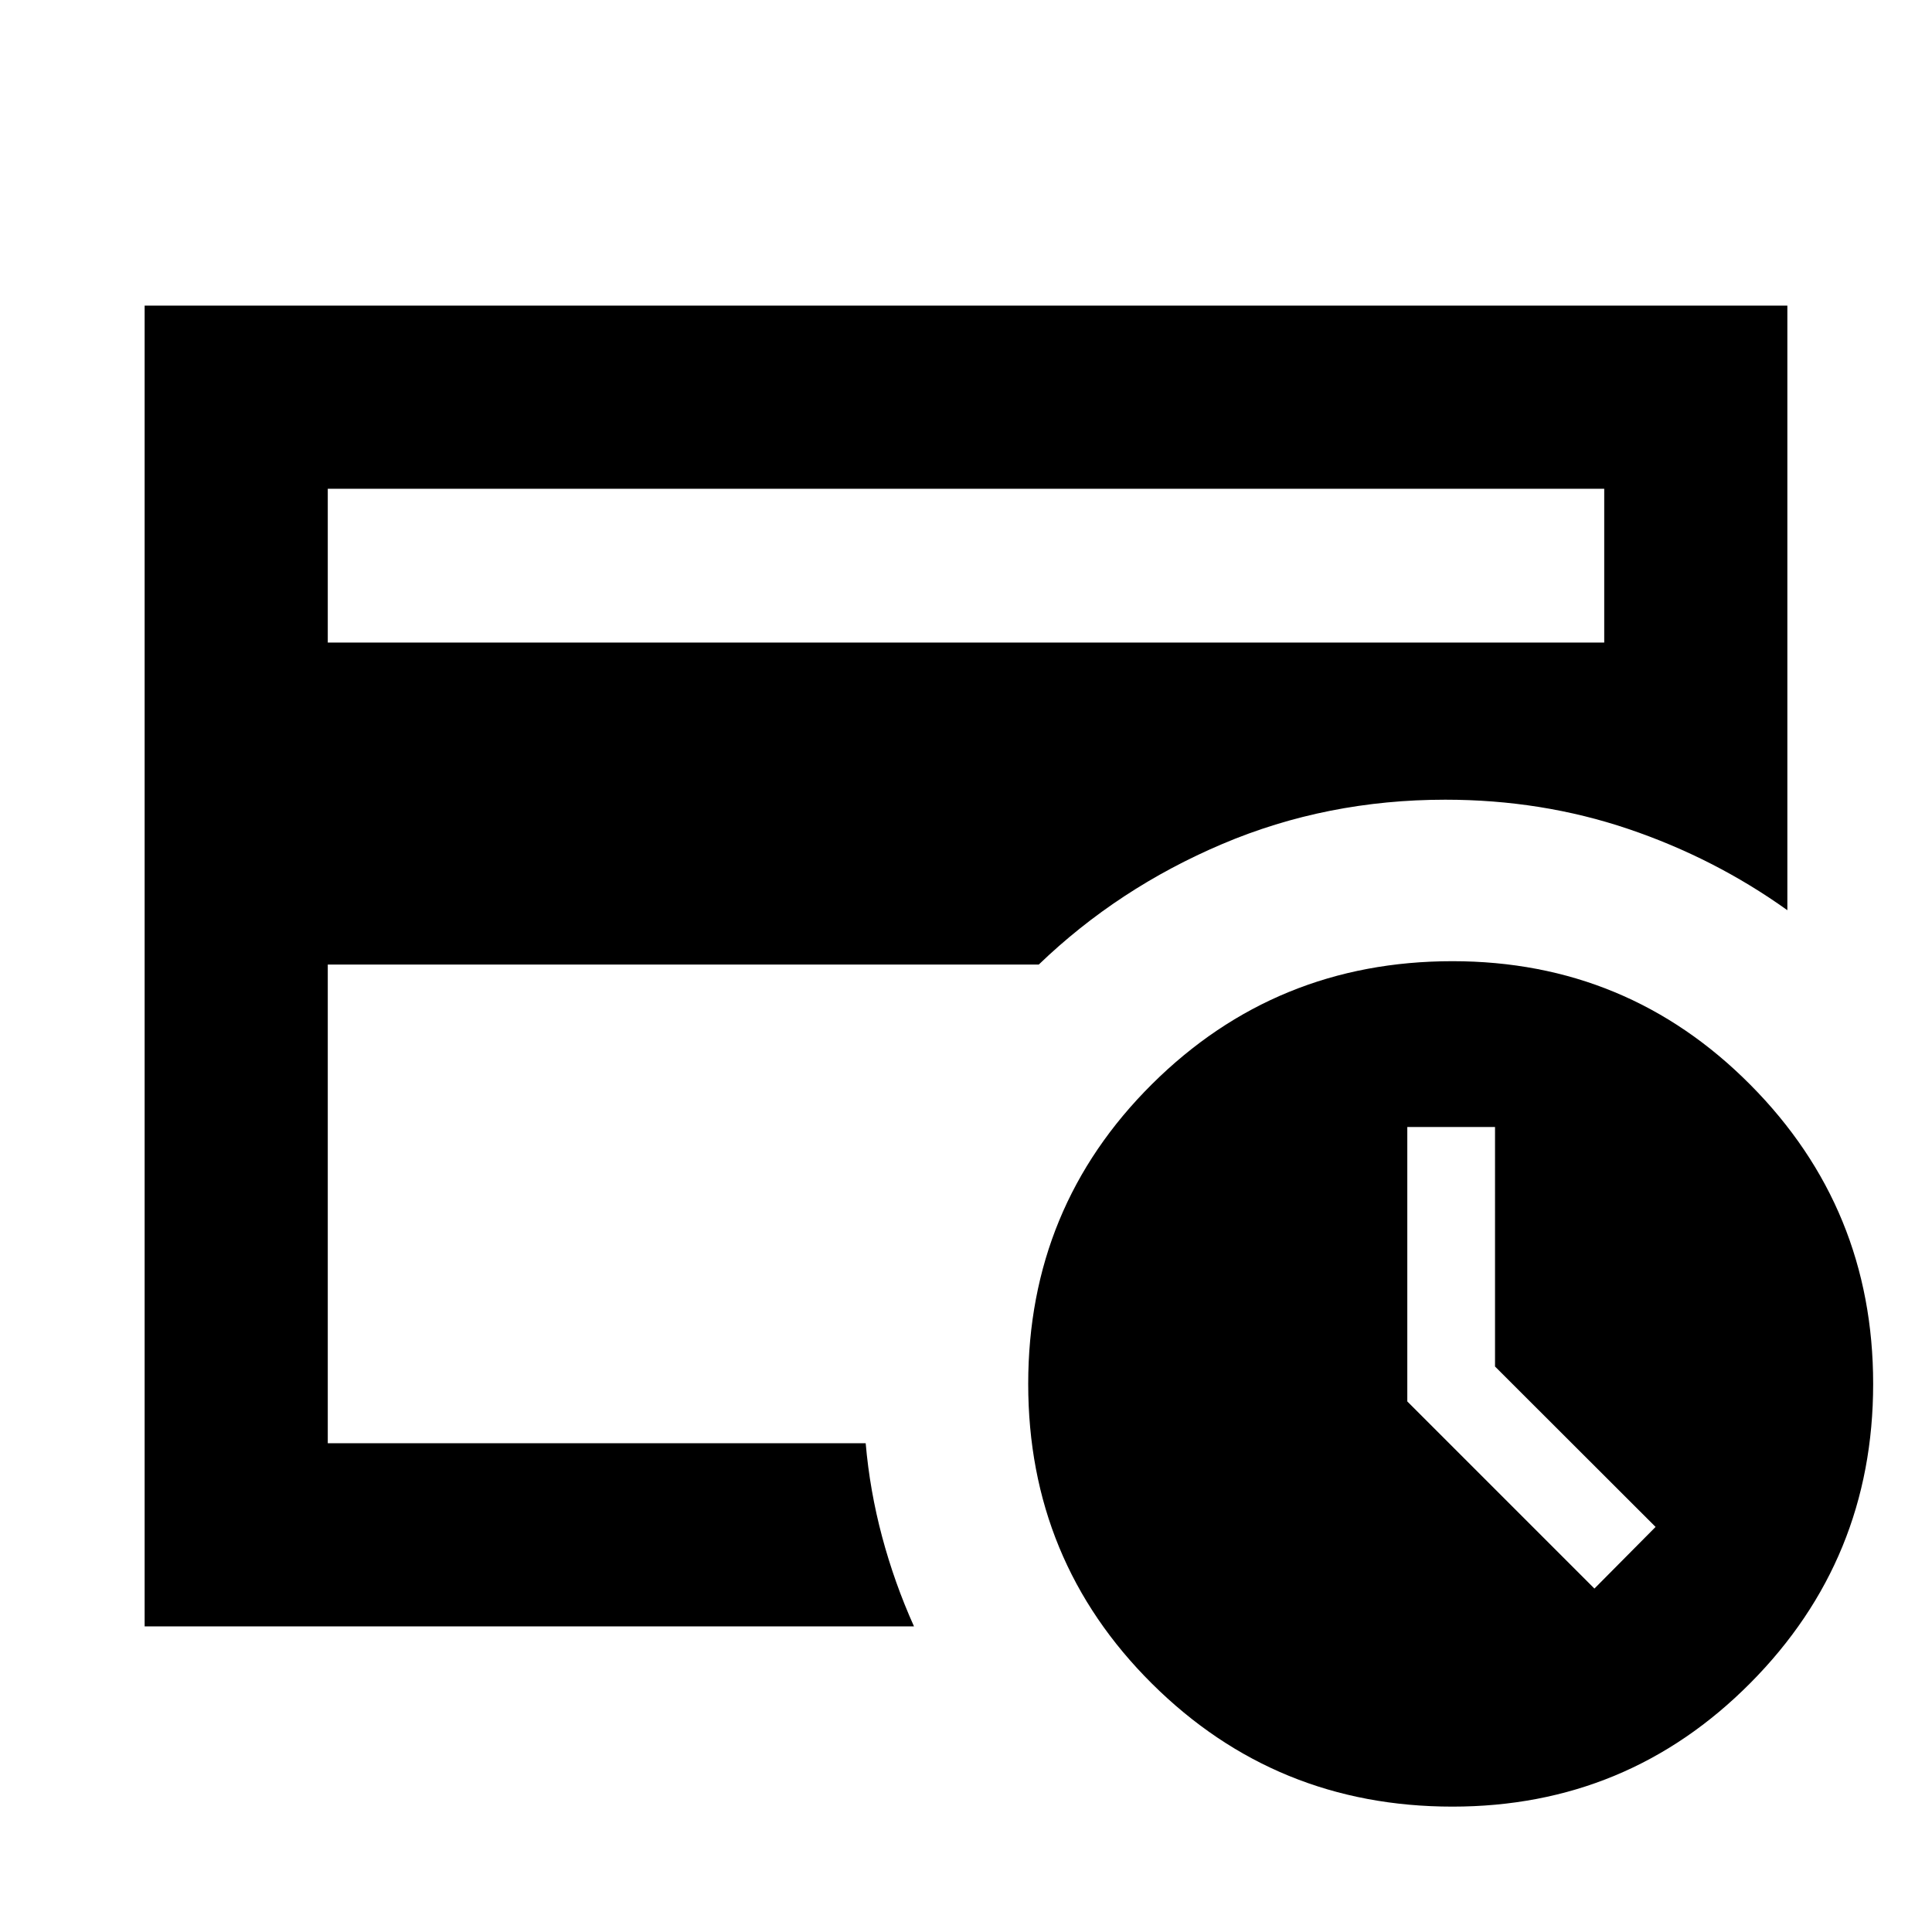 <svg xmlns="http://www.w3.org/2000/svg" height="24" viewBox="0 -960 960 960" width="24"><path d="m792.26-170.65 30.39-30.63-79.78-79.7V-400h-43.59v136.37l92.98 92.98ZM721.72-62.3q-87.83 0-149.32-61.11-61.49-61.11-61.49-148.94 0-87.82 61.49-148.93 61.49-61.11 149.32-61.11 87.06 0 148.05 61.44 60.99 61.43 60.99 148.6 0 87.17-60.99 148.61Q808.78-62.3 721.72-62.3ZM162.87-242.87v-319.76V-551.3v-165.83 474.26Zm0-397.85h634.26v-76.41H162.87v76.41Zm291.28 488.85H71.87v-656.26h816.26v300.41q-36.21-25.9-79.13-40.41-42.93-14.5-90.85-14.5-58.91 0-110.73 21.98-51.81 21.98-91.25 59.93h-353.3v237.85h267.28q2.05 23.63 8.17 46.5 6.11 22.87 15.83 44.5Z"/></svg>